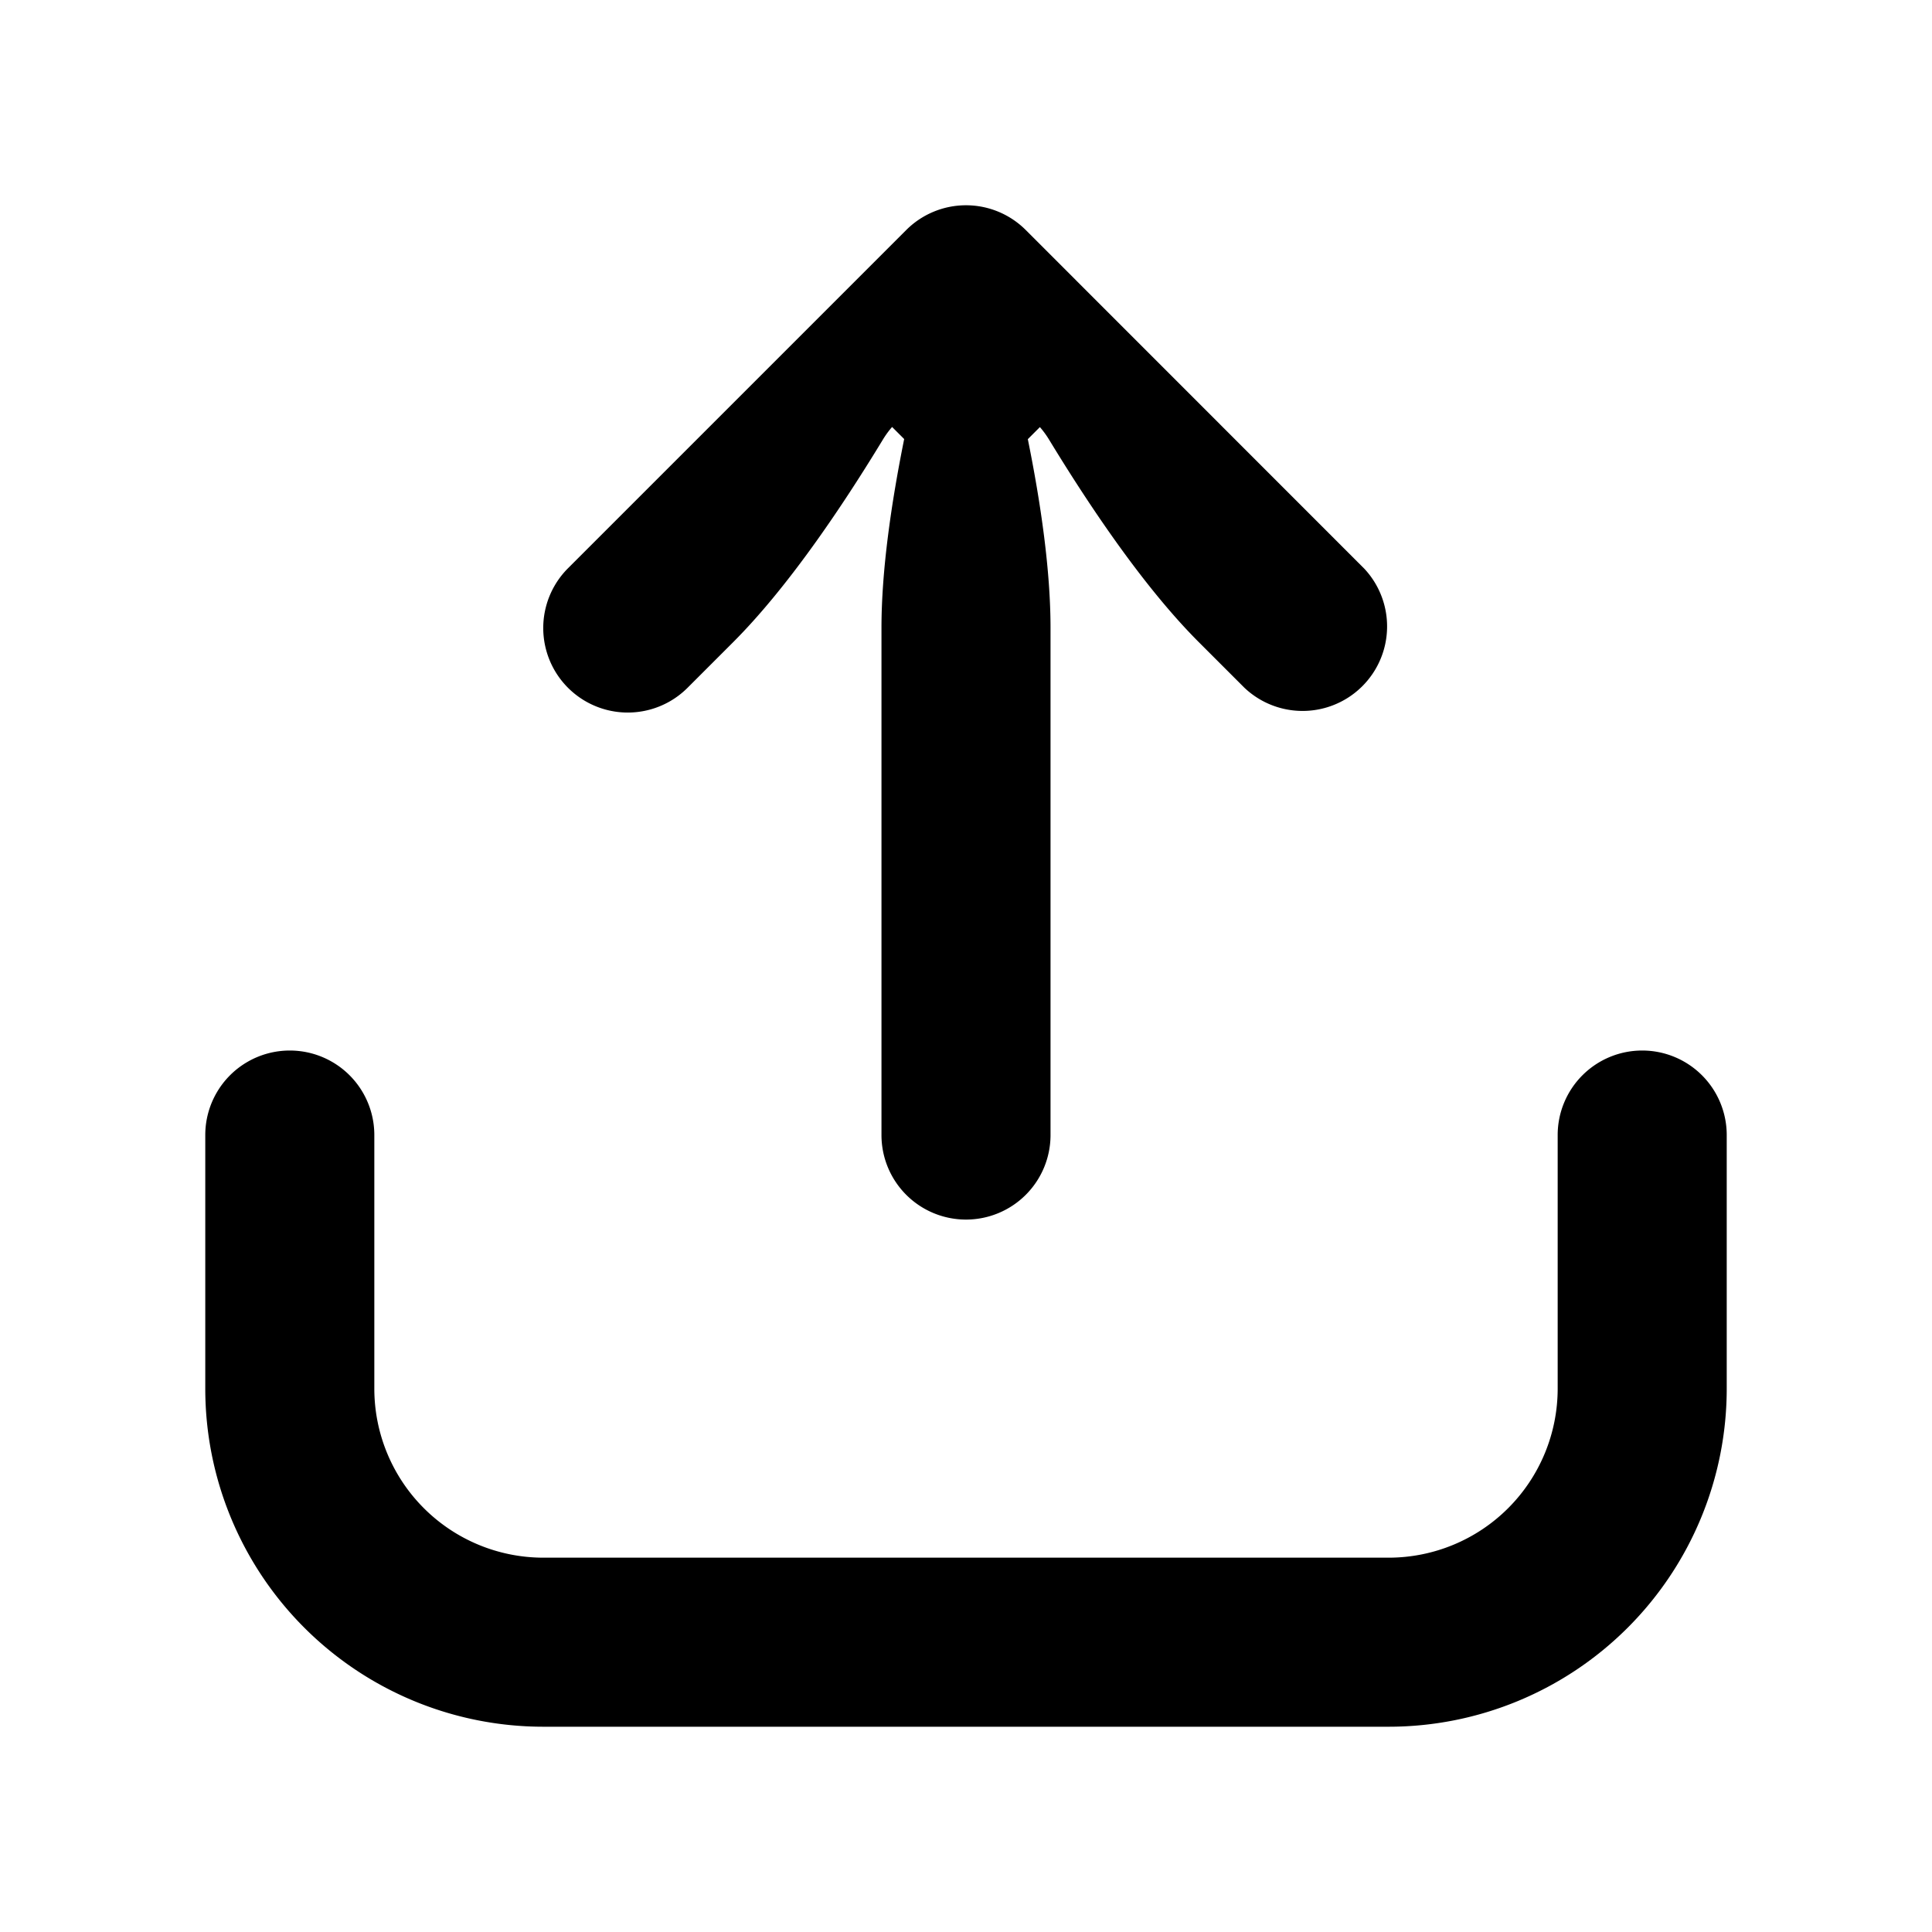 <svg xmlns="http://www.w3.org/2000/svg" fill="none" viewBox="0 0 16 16"><path fill="currentColor" d="M8 10.1a.7.7 0 00.7-.7V5.2c0-.477-.081-1.035-.188-1.563l.1-.1a.751.751 0 01.076.104c.348.572.789 1.223 1.231 1.668l.386.386a.7.7 0 00.994-.985L8.495 1.905a.7.7 0 00-.99 0l-2.8 2.8a.7.7 0 00.988.992l.002-.002.375-.375c.446-.446.891-1.102 1.242-1.68a.75.75 0 01.076-.104l.1.1C7.381 4.167 7.3 4.724 7.3 5.2v4.2a.7.7 0 00.7.7z"/><path fill="currentColor" fill-rule="evenodd" d="M13.6 8.7a.7.7 0 01.7.7v2.1a2.8 2.8 0 01-2.8 2.8h-7a2.8 2.8 0 01-2.8-2.8V9.4a.7.7 0 111.4 0v2.1a1.4 1.4 0 001.4 1.4h7a1.4 1.4 0 001.4-1.4V9.4a.7.7 0 01.7-.7z" clip-rule="evenodd"/></svg>
